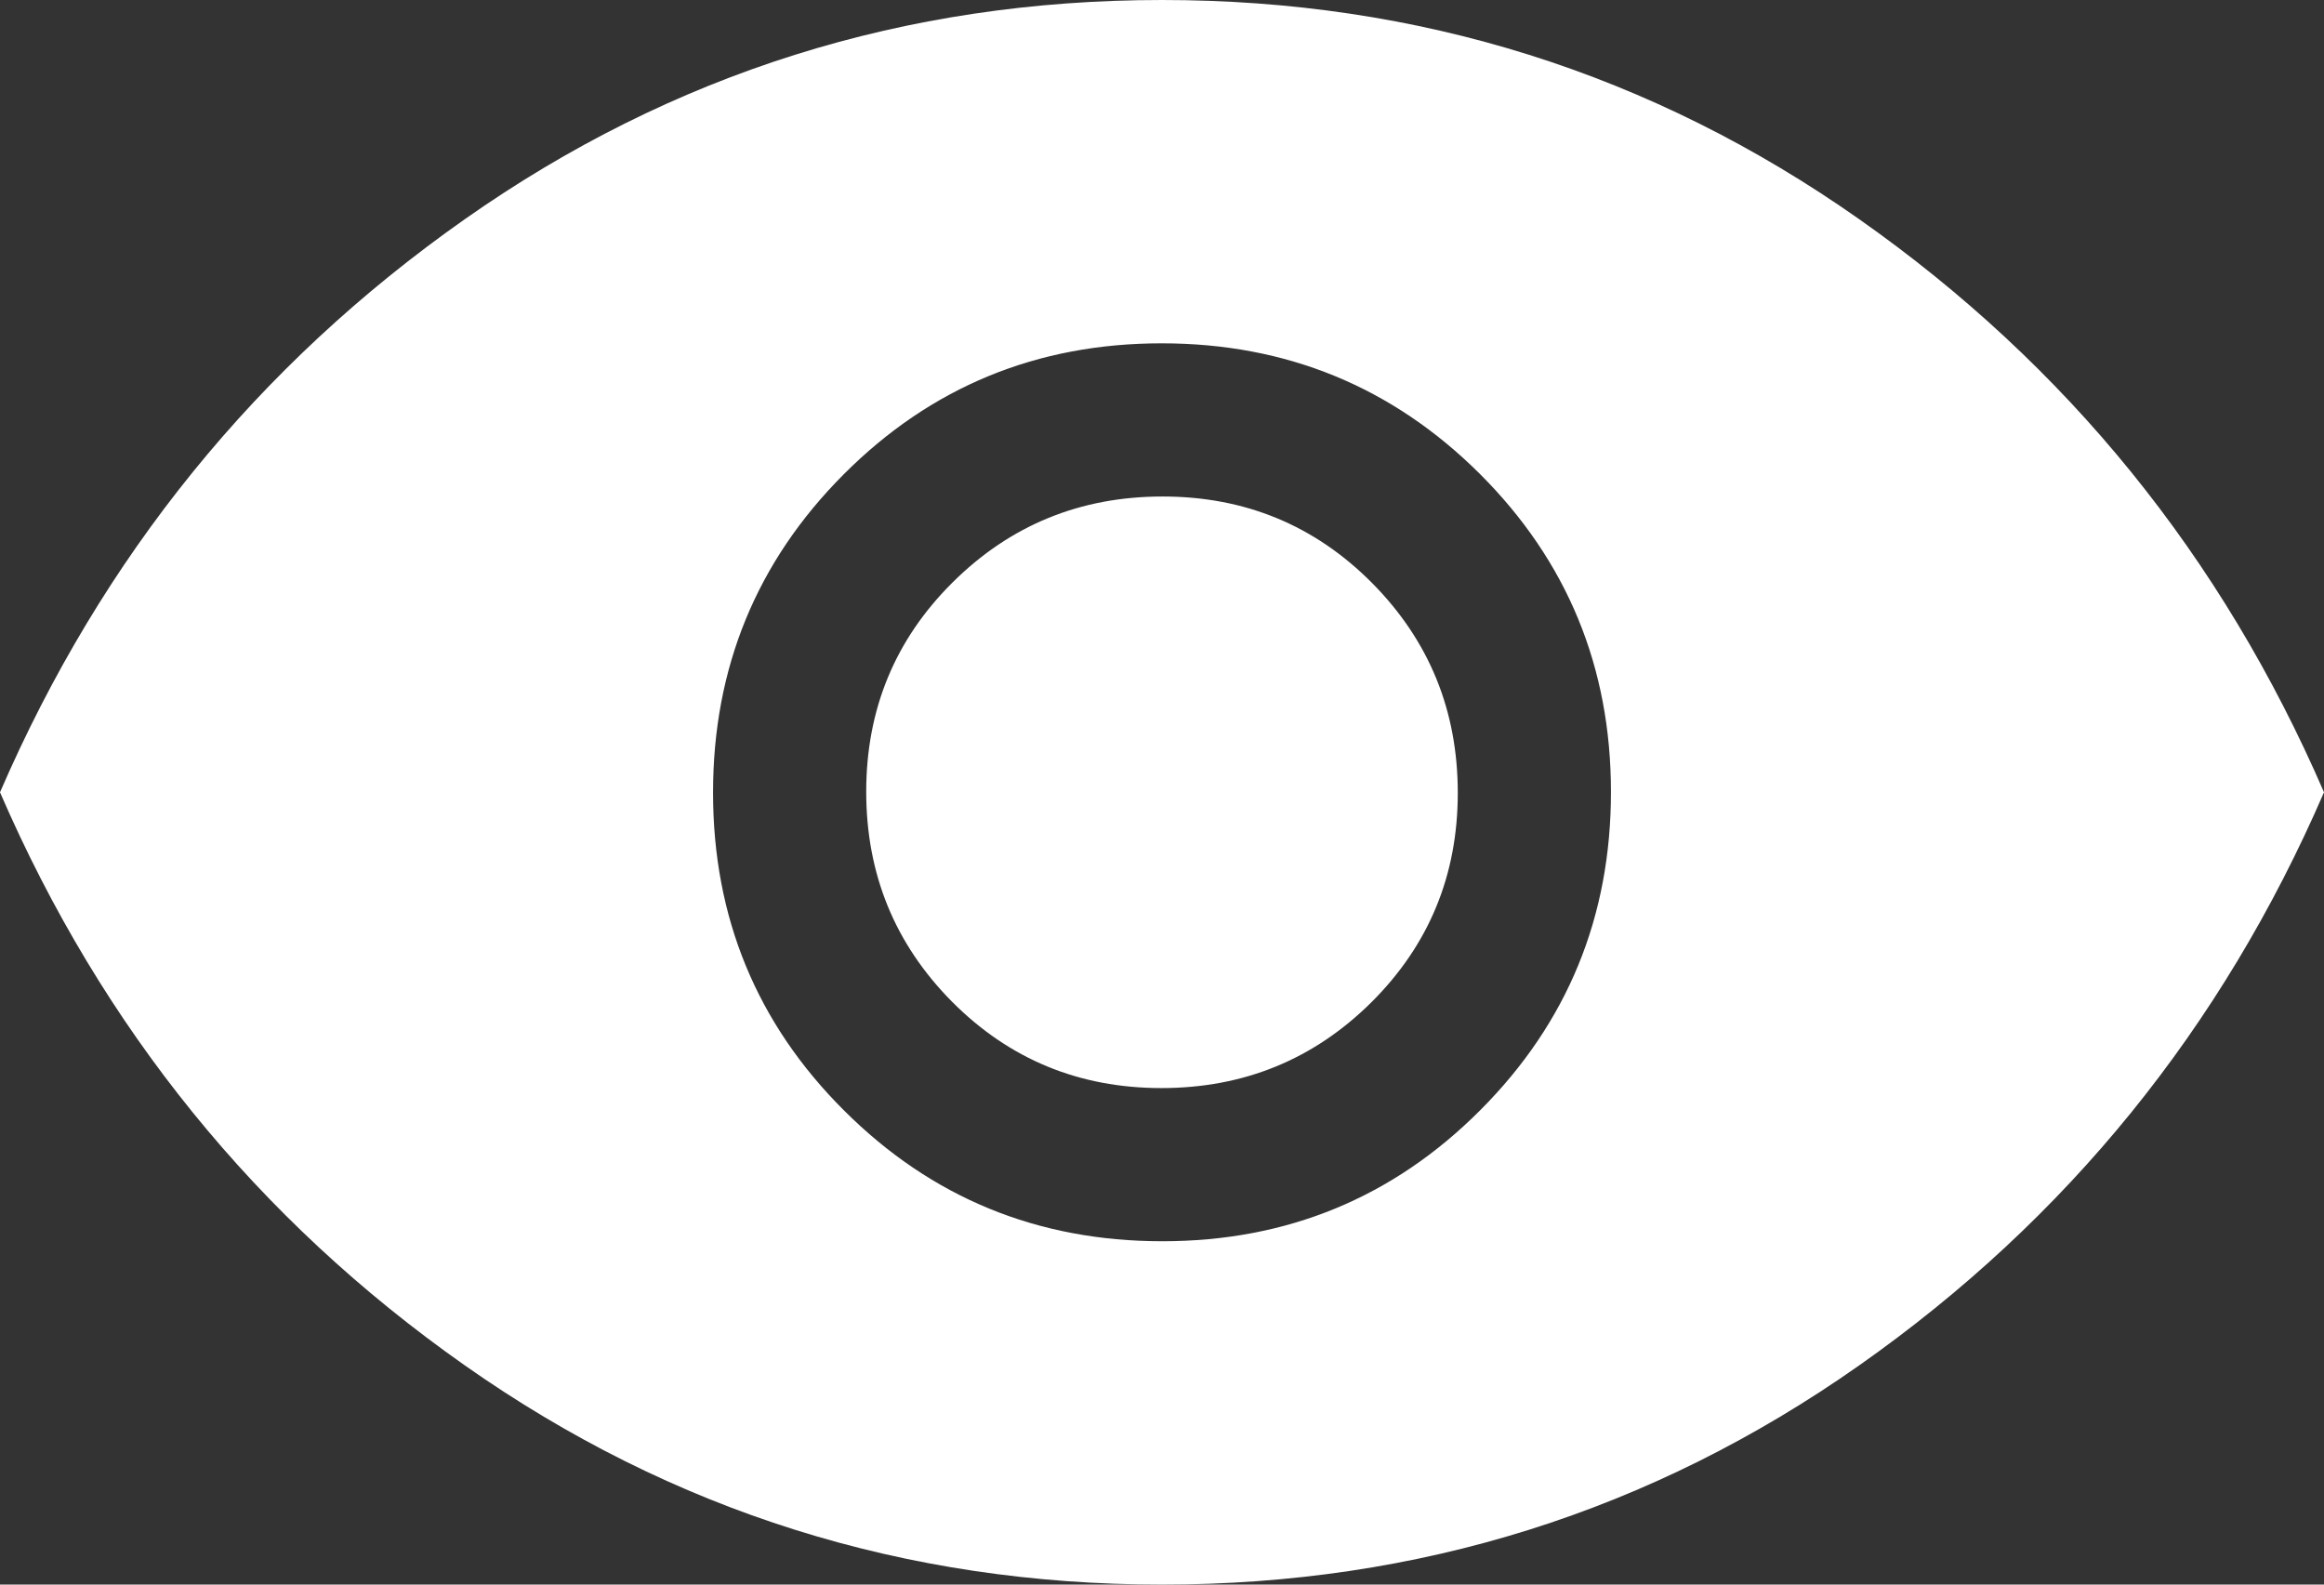 <svg width="22" height="15" viewBox="0 0 22 15" fill="none" xmlns="http://www.w3.org/2000/svg">
<rect x="0" y="0" width="22" height="15" fill="#333333" stroke="none"/>
<path d="M11.003 11.75C12.184 11.75 13.188 11.336 14.012 10.51C14.838 9.683 15.25 8.678 15.25 7.497C15.25 6.316 14.836 5.312 14.01 4.487C13.183 3.663 12.178 3.25 10.997 3.25C9.816 3.25 8.812 3.663 7.987 4.49C7.162 5.317 6.75 6.322 6.75 7.503C6.75 8.684 7.163 9.688 7.99 10.512C8.817 11.338 9.822 11.75 11.003 11.75ZM10.994 10.3C10.215 10.3 9.554 10.027 9.012 9.482C8.471 8.936 8.2 8.274 8.2 7.494C8.2 6.715 8.473 6.054 9.018 5.513C9.564 4.971 10.226 4.7 11.006 4.7C11.785 4.7 12.446 4.973 12.988 5.518C13.529 6.064 13.8 6.726 13.8 7.506C13.8 8.285 13.527 8.946 12.982 9.488C12.436 10.029 11.774 10.3 10.994 10.3ZM11 15C8.567 15 6.367 14.308 4.4 12.925C2.433 11.542 0.967 9.733 0 7.5C0.967 5.267 2.433 3.458 4.4 2.075C6.367 0.692 8.567 0 11 0C13.433 0 15.633 0.692 17.6 2.075C19.567 3.458 21.033 5.267 22 7.5C21.033 9.733 19.567 11.542 17.6 12.925C15.633 14.308 13.433 15 11 15Z" fill="white"/>
</svg>
